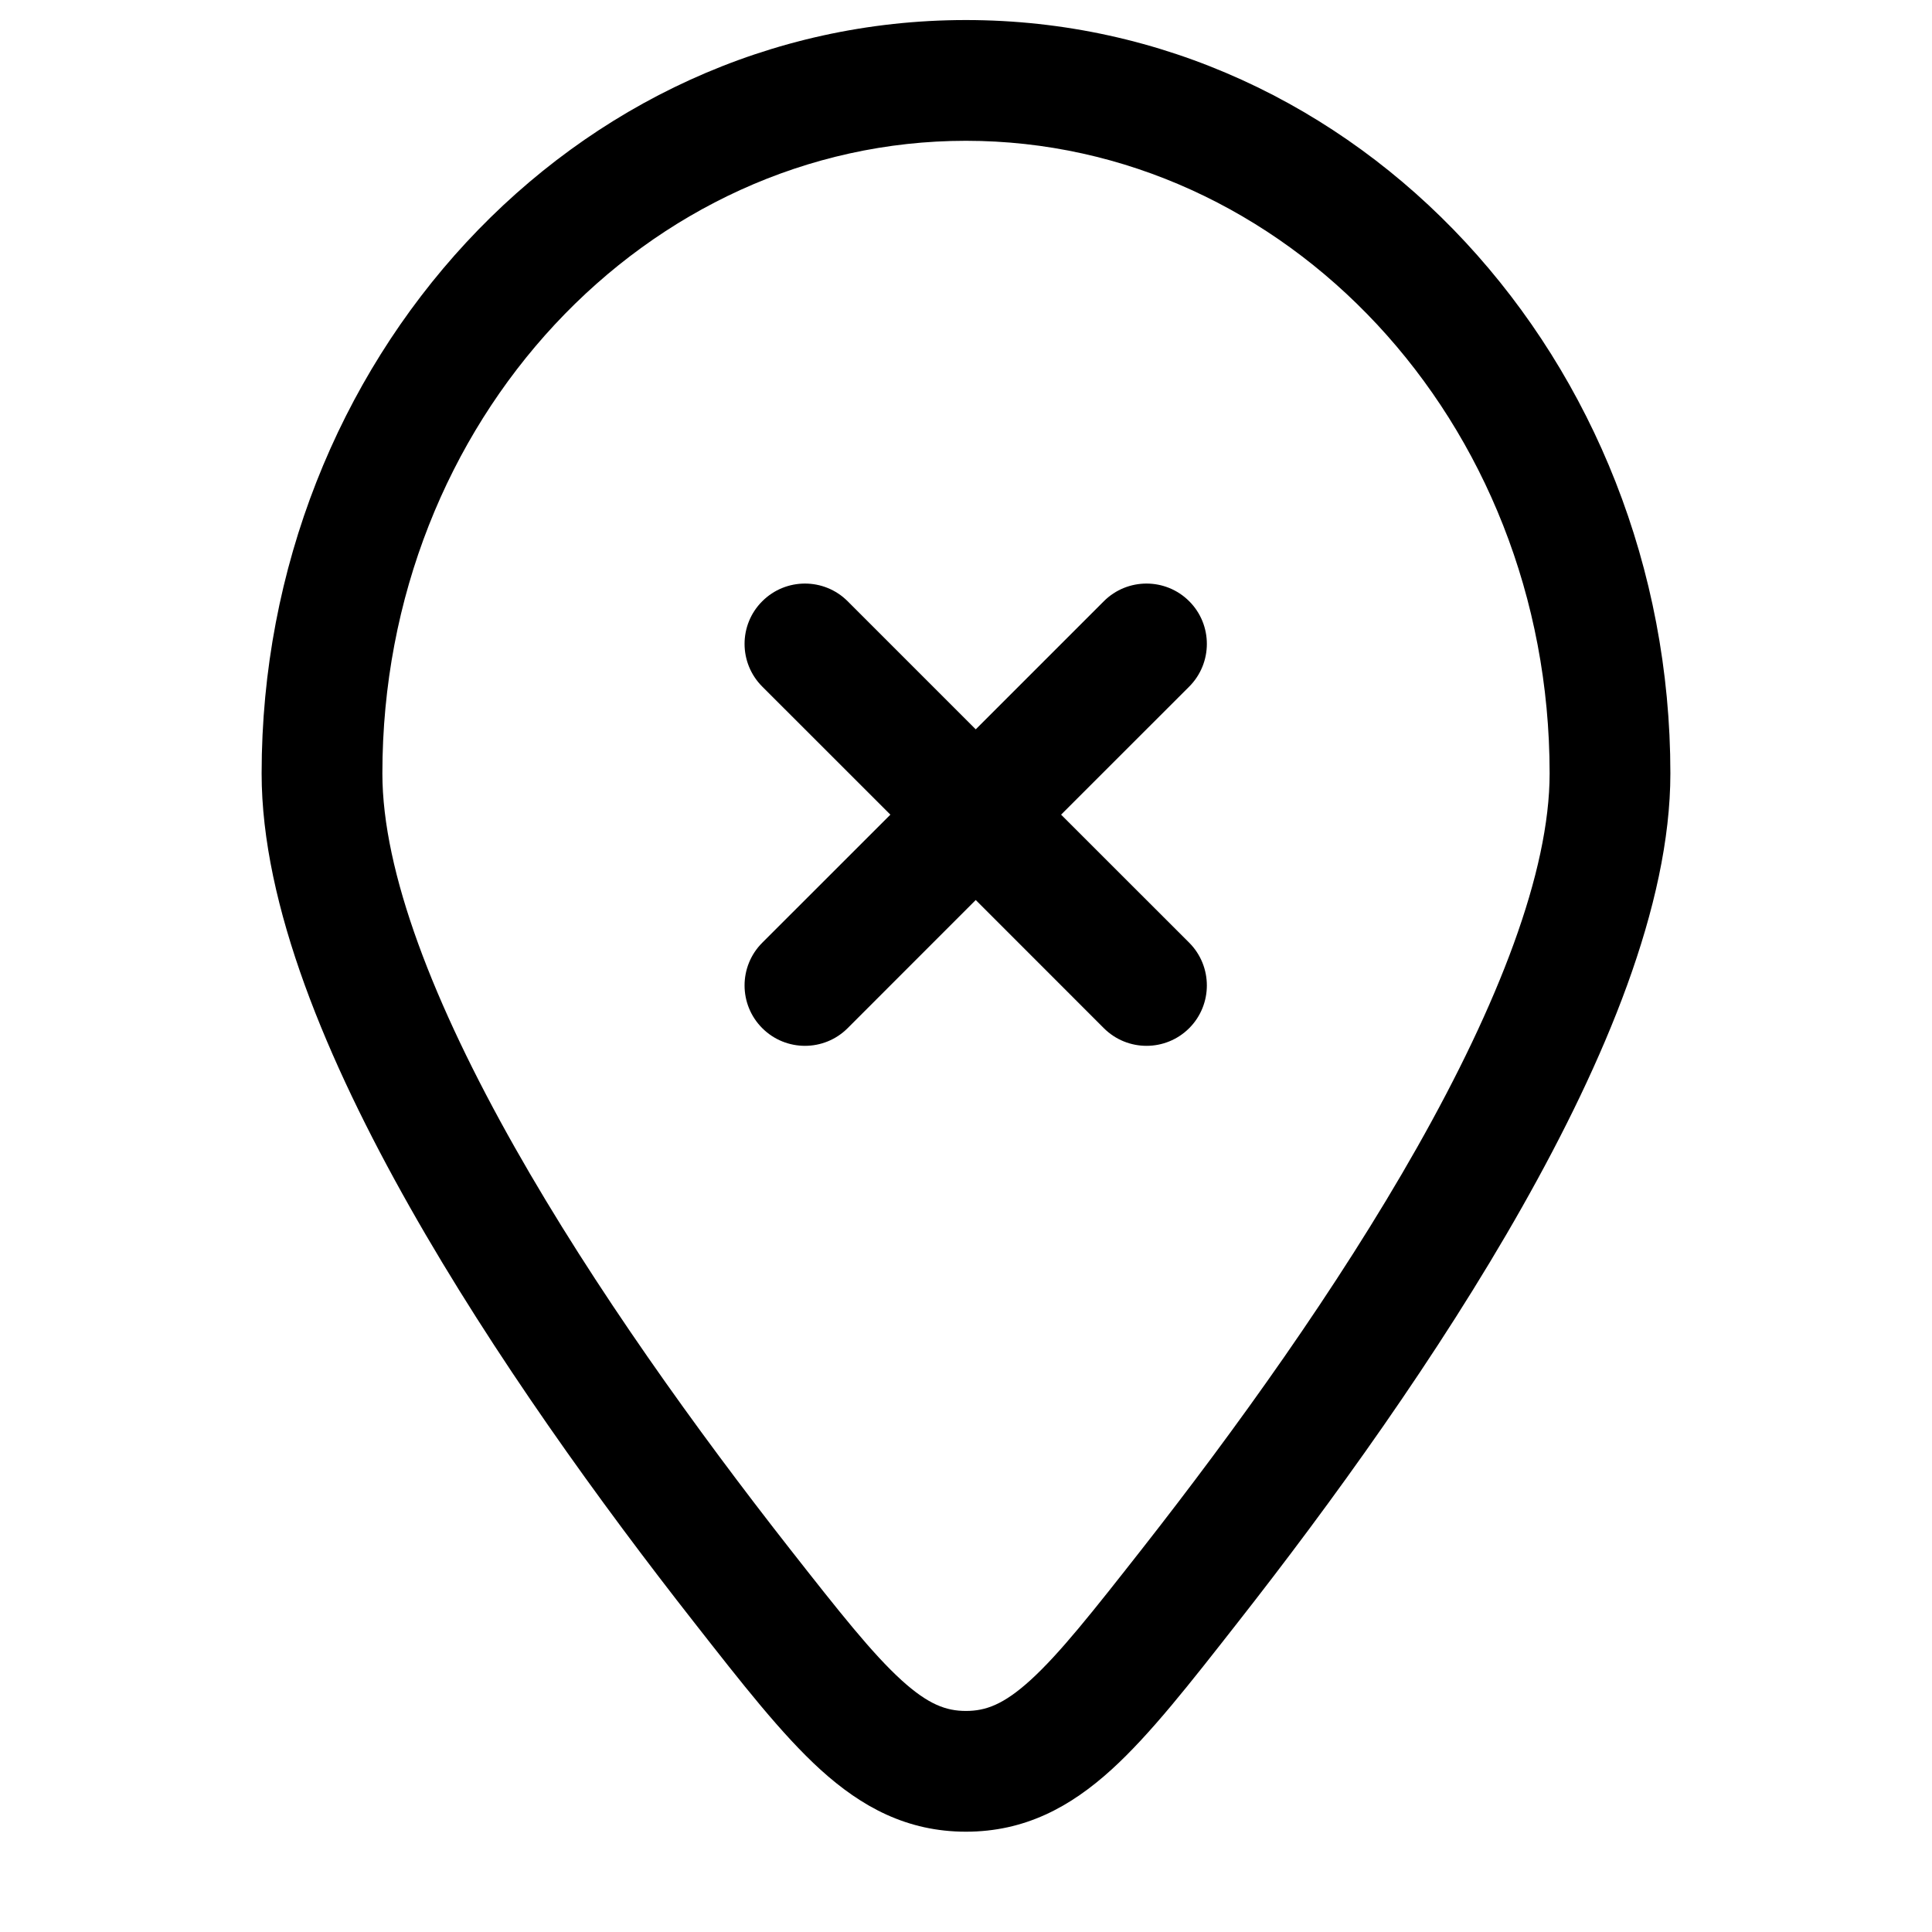 <svg width="24" height="24" viewBox="0 0 24 24" fill="none" xmlns="http://www.w3.org/2000/svg">
<path d="M14.78 19.699L14.19 19.237L14.19 19.237L14.78 19.699ZM9.219 19.699L8.629 20.162L9.219 19.699ZM11.999 22.004L11.999 21.254L11.999 22.004ZM10.53 7.469C10.237 7.176 9.762 7.176 9.469 7.469C9.176 7.761 9.176 8.236 9.469 8.529L10.53 7.469ZM13.712 12.772C14.005 13.065 14.48 13.065 14.773 12.772C15.065 12.479 15.065 12.004 14.773 11.711L13.712 12.772ZM9.469 11.711C9.176 12.004 9.176 12.479 9.469 12.772C9.762 13.065 10.237 13.065 10.53 12.772L9.469 11.711ZM14.773 8.529C15.065 8.236 15.065 7.761 14.773 7.469C14.48 7.176 14.005 7.176 13.712 7.469L14.773 8.529ZM19.25 9.608C19.25 10.834 18.61 12.475 17.603 14.255C16.613 16.005 15.334 17.778 14.19 19.237L15.37 20.162C16.537 18.675 17.867 16.836 18.909 14.993C19.934 13.18 20.75 11.248 20.75 9.608H19.25ZM9.809 19.237C8.665 17.778 7.386 16.005 6.396 14.255C5.389 12.475 4.75 10.834 4.75 9.608H3.25C3.25 11.248 4.065 13.18 5.09 14.993C6.132 16.836 7.462 18.675 8.629 20.162L9.809 19.237ZM4.75 9.608C4.75 5.215 8.046 1.749 11.999 1.749V0.249C7.116 0.249 3.25 4.492 3.25 9.608H4.75ZM11.999 1.749C15.953 1.749 19.25 5.215 19.25 9.608H20.75C20.75 4.492 16.883 0.249 11.999 0.249V1.749ZM14.19 19.237C13.571 20.026 13.164 20.541 12.799 20.873C12.466 21.175 12.244 21.254 11.999 21.254L11.999 22.754C12.729 22.754 13.294 22.449 13.807 21.983C14.288 21.546 14.784 20.91 15.37 20.162L14.19 19.237ZM8.629 20.162C9.215 20.91 9.711 21.546 10.192 21.983C10.705 22.449 11.271 22.754 11.999 22.754L11.999 21.254C11.755 21.254 11.533 21.175 11.2 20.873C10.835 20.541 10.428 20.026 9.809 19.237L8.629 20.162ZM9.469 8.529L11.591 10.65L12.651 9.59L10.53 7.469L9.469 8.529ZM11.591 10.65L13.712 12.772L14.773 11.711L12.651 9.59L11.591 10.65ZM10.53 12.772L12.651 10.65L11.591 9.59L9.469 11.711L10.53 12.772ZM12.651 10.65L14.773 8.529L13.712 7.469L11.591 9.59L12.651 10.65Z" fill="black"/>
</svg>
